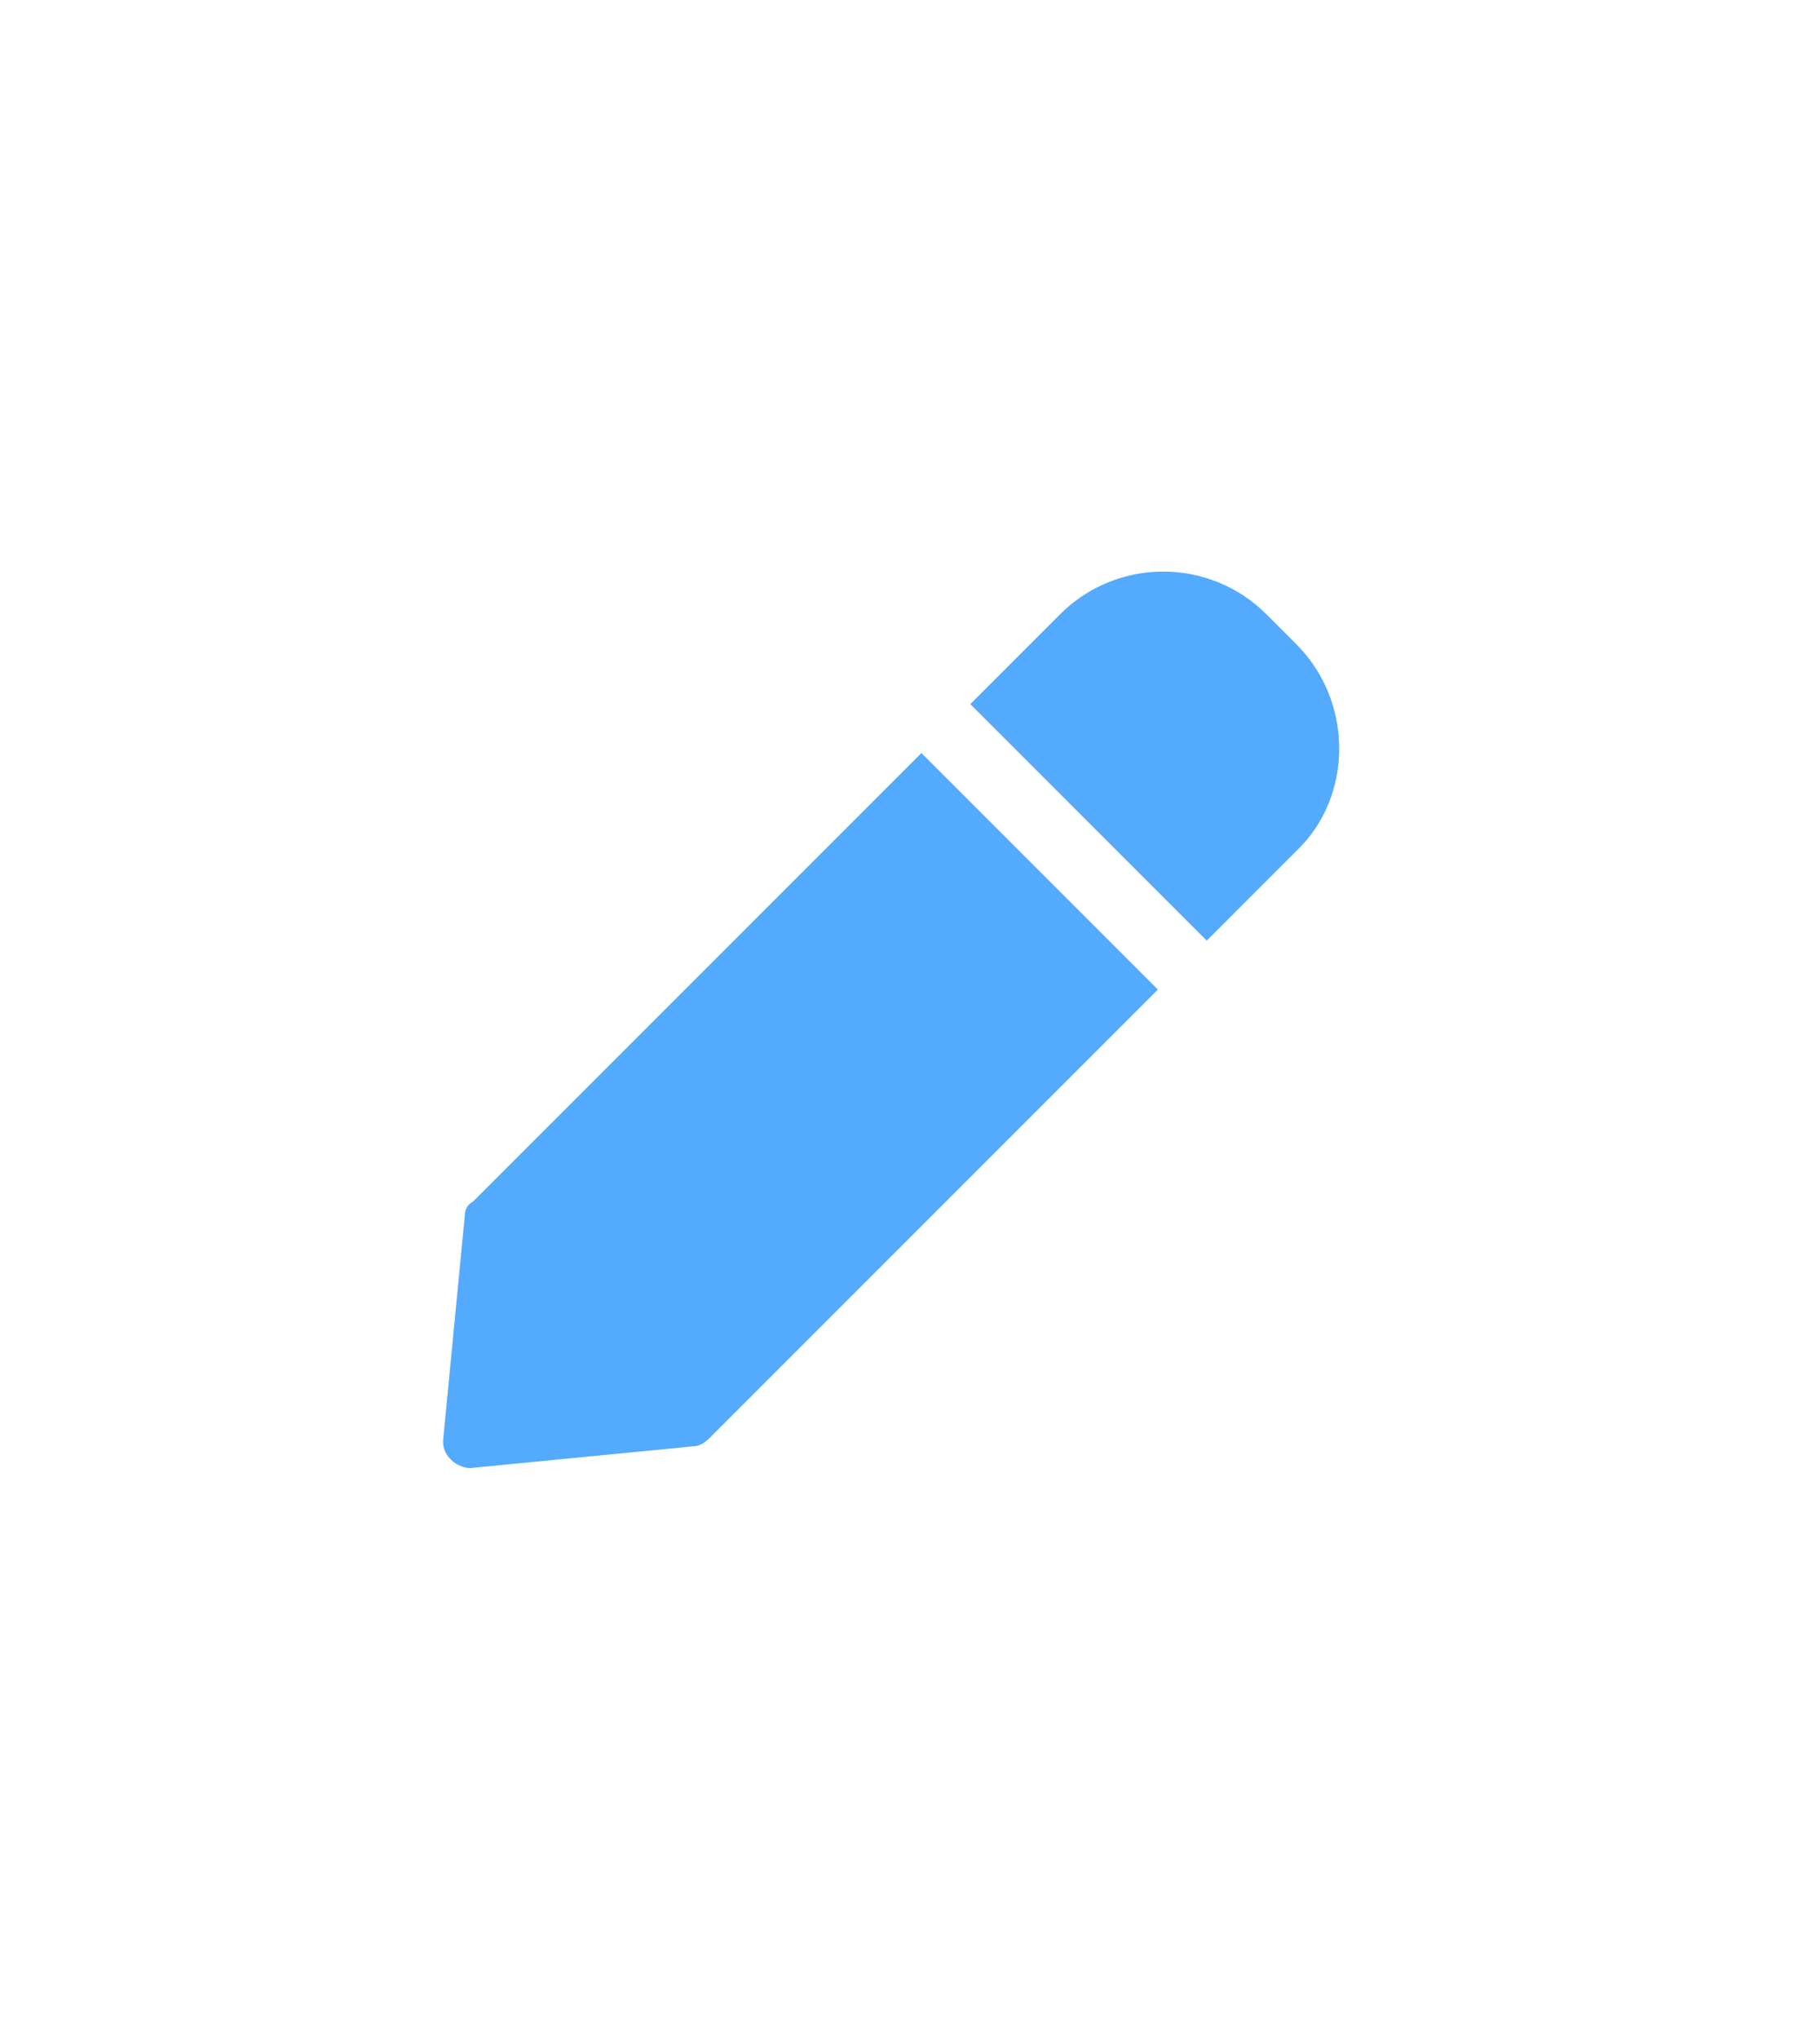 <svg width="25" height="28" viewBox="0 0 25 28" fill="none" xmlns="http://www.w3.org/2000/svg">
<g clip-path="url(#clip0_323_120)">
<path d="M22.213 0H5.077L0 5.077V25.723C0 26.992 1.008 28 2.277 28H22.213C23.483 28 24.491 26.992 24.491 25.723V2.277C24.491 1.045 23.483 0 22.213 0Z" fill="white"/>
<g filter="url(#filter0_d_323_120)">
<path d="M6.271 5.488C6.346 5.898 5.898 6.346 5.487 6.272L2.949 5.824L0.373 5.376C-0.038 5.301 -0.15 4.778 0.223 4.405L2.314 2.314L4.405 0.224C4.741 -0.112 5.301 -0.038 5.375 0.373L5.823 2.912L6.271 5.488Z" fill="white"/>
</g>
<path d="M6.385 16.688L6.086 19.787C6.086 19.899 6.123 19.973 6.198 20.048C6.273 20.123 6.385 20.16 6.459 20.16L9.521 19.861C9.595 19.861 9.67 19.824 9.745 19.749L15.905 13.589L12.657 10.341L6.497 16.501C6.422 16.539 6.385 16.613 6.385 16.688Z" fill="#54AAFD"/>
<path d="M17.808 8.848L17.398 8.437C16.613 7.653 15.344 7.653 14.56 8.437L13.328 9.669L16.576 12.917L17.808 11.685C18.592 10.938 18.592 9.632 17.808 8.848Z" fill="#54AAFD"/>
</g>
<defs>
<filter id="filter0_d_323_120" x="-2.004" y="-1.988" width="12.283" height="12.268" filterUnits="userSpaceOnUse" color-interpolation-filters="sRGB">
<feFlood flood-opacity="0" result="BackgroundImageFix"/>
<feColorMatrix in="SourceAlpha" type="matrix" values="0 0 0 0 0 0 0 0 0 0 0 0 0 0 0 0 0 0 127 0" result="hardAlpha"/>
<feOffset dx="1" dy="1"/>
<feGaussianBlur stdDeviation="1.5"/>
<feComposite in2="hardAlpha" operator="out"/>
<feColorMatrix type="matrix" values="0 0 0 0 0 0 0 0 0 0 0 0 0 0 0 0 0 0 0.1 0"/>
<feBlend mode="normal" in2="BackgroundImageFix" result="effect1_dropShadow_323_120"/>
<feBlend mode="normal" in="SourceGraphic" in2="effect1_dropShadow_323_120" result="shape"/>
</filter>
<clipPath id="clip0_323_120">
<rect width="24.491" height="28" fill="white"/>
</clipPath>
</defs>
</svg>

